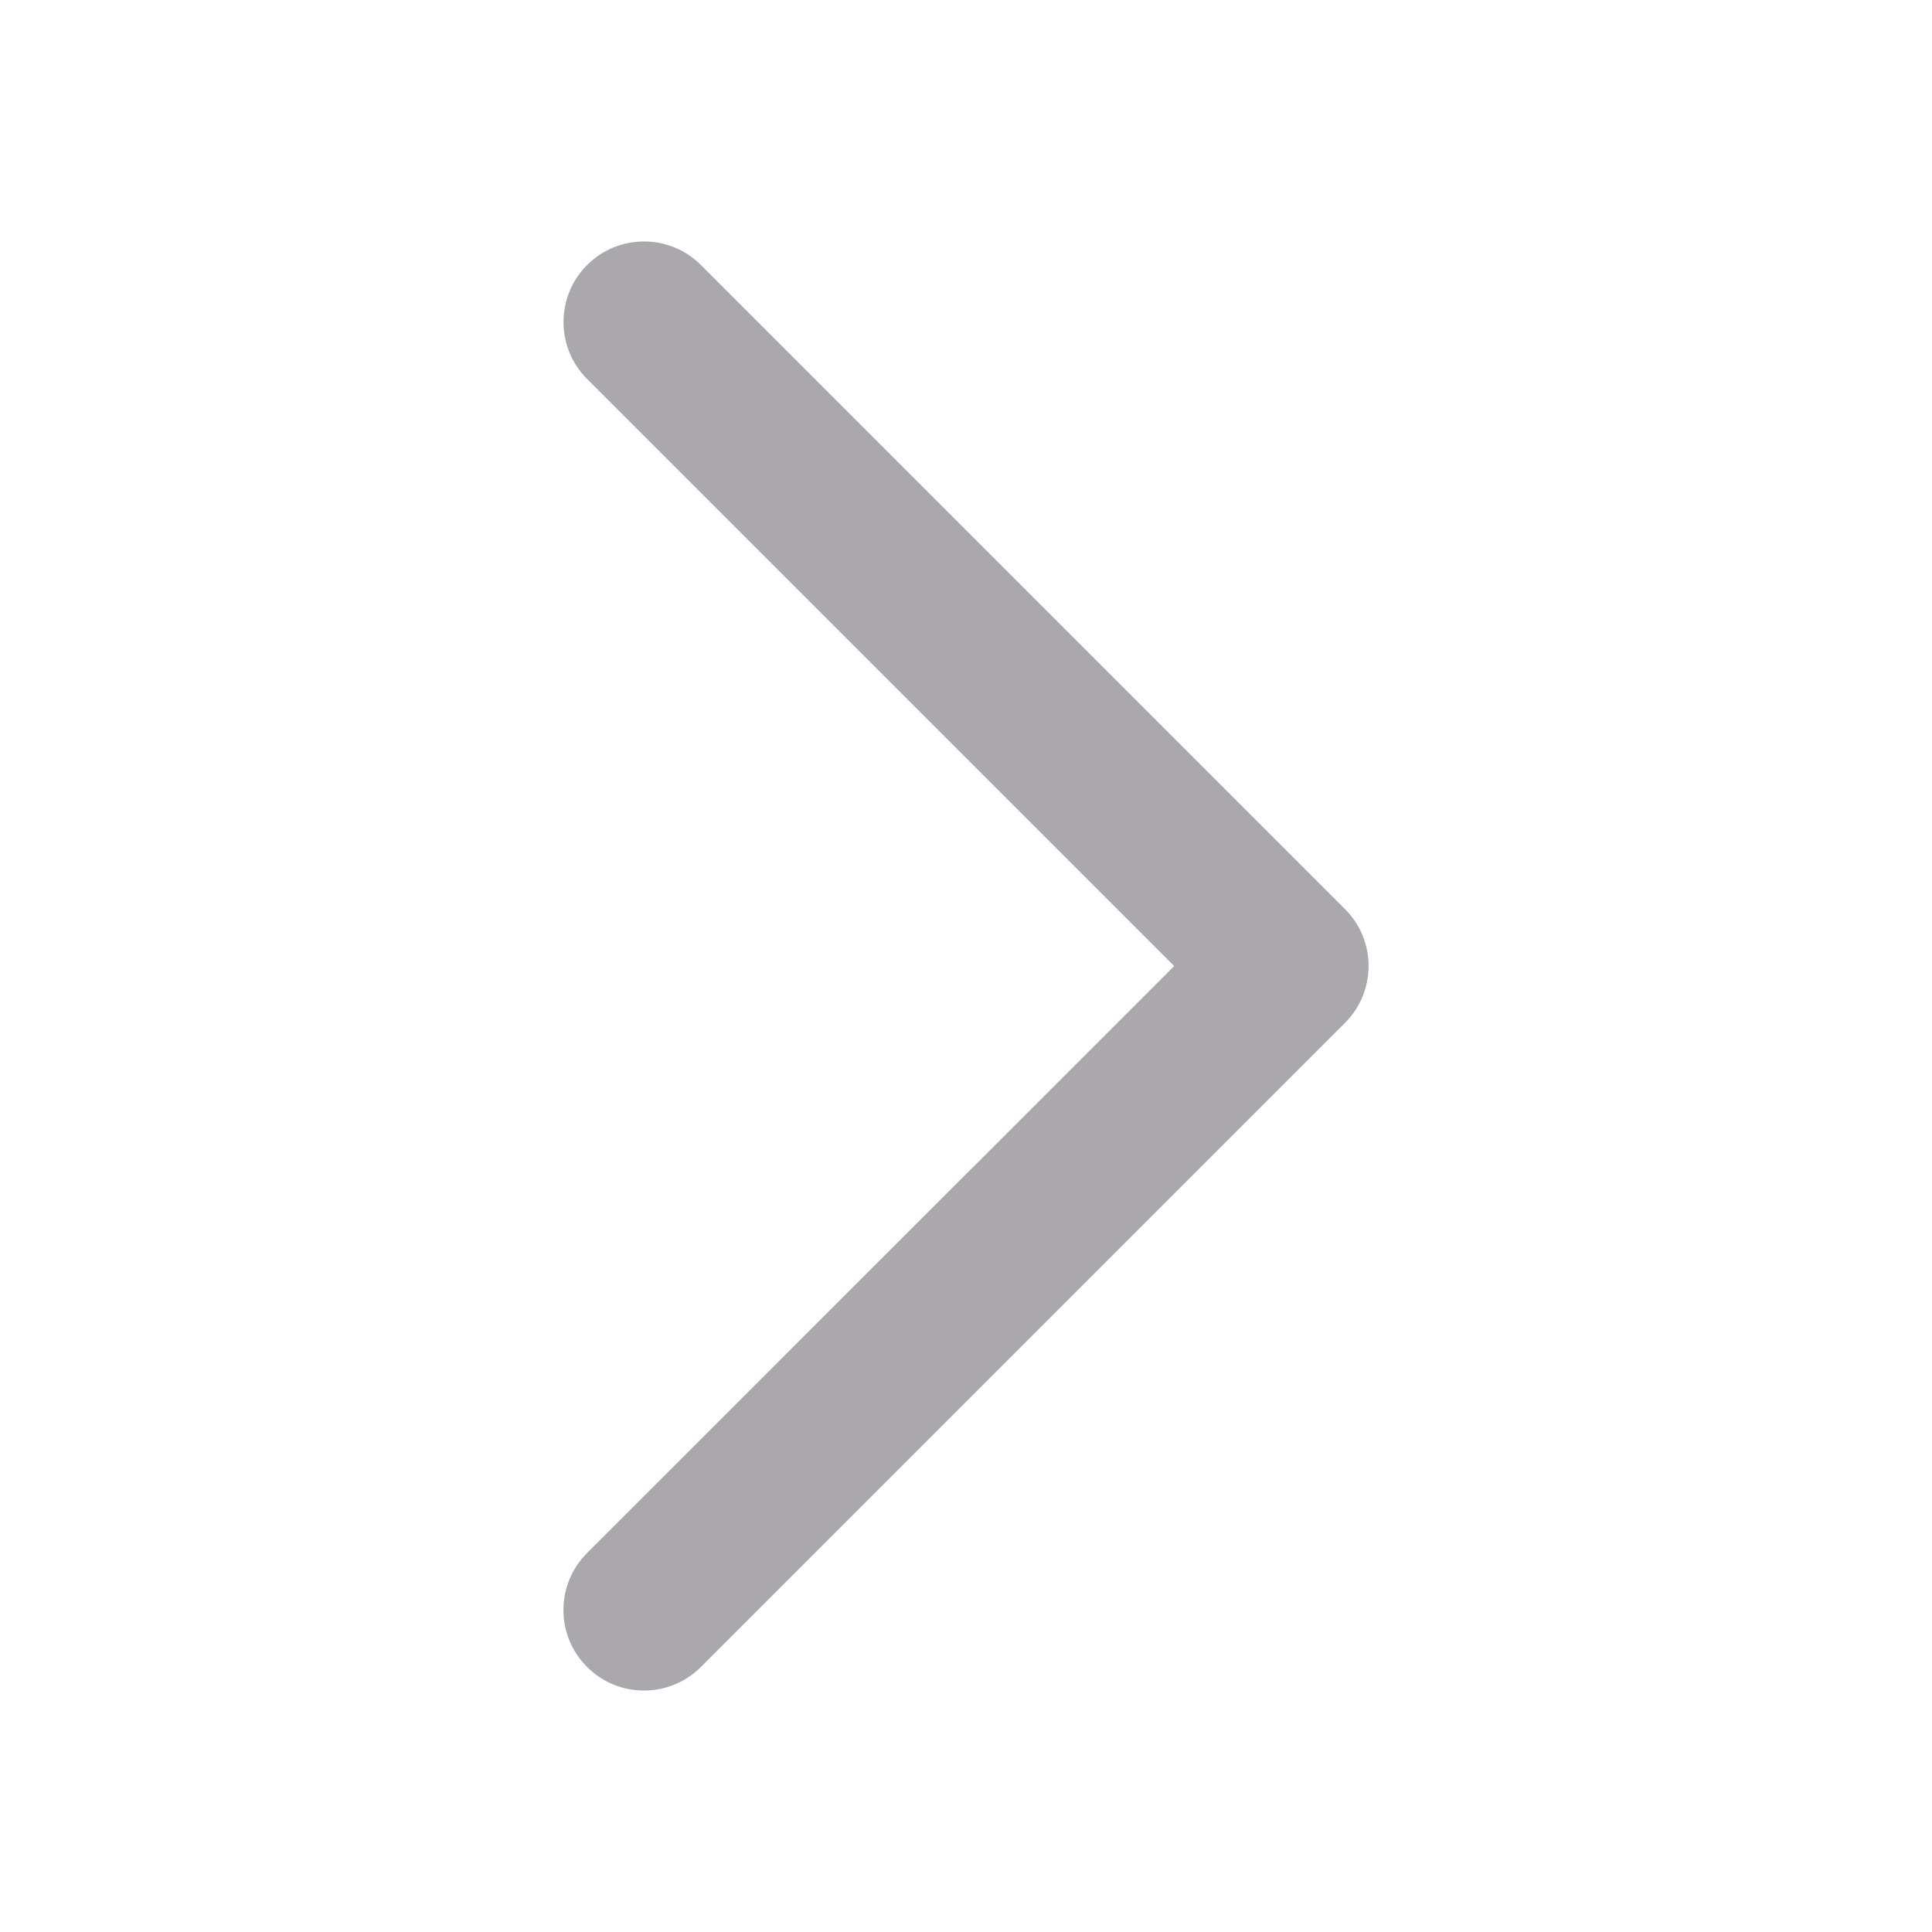<svg viewBox="0 0 24 24" xmlns="http://www.w3.org/2000/svg"><path d="m7 4.001c-0-.266.105-.521.293-.709.391-.39 1.024-.39 1.414 0l8 8c.392.391.392 1.025 0 1.416l-8 8c-.391.39-1.024.39-1.414 0-.392-.391-.392-1.025 0-1.416l7.293-7.291-7.293-7.293c-.188-.188-.293-.442-.293-.707z" fill="#aaa8ac"/></svg>